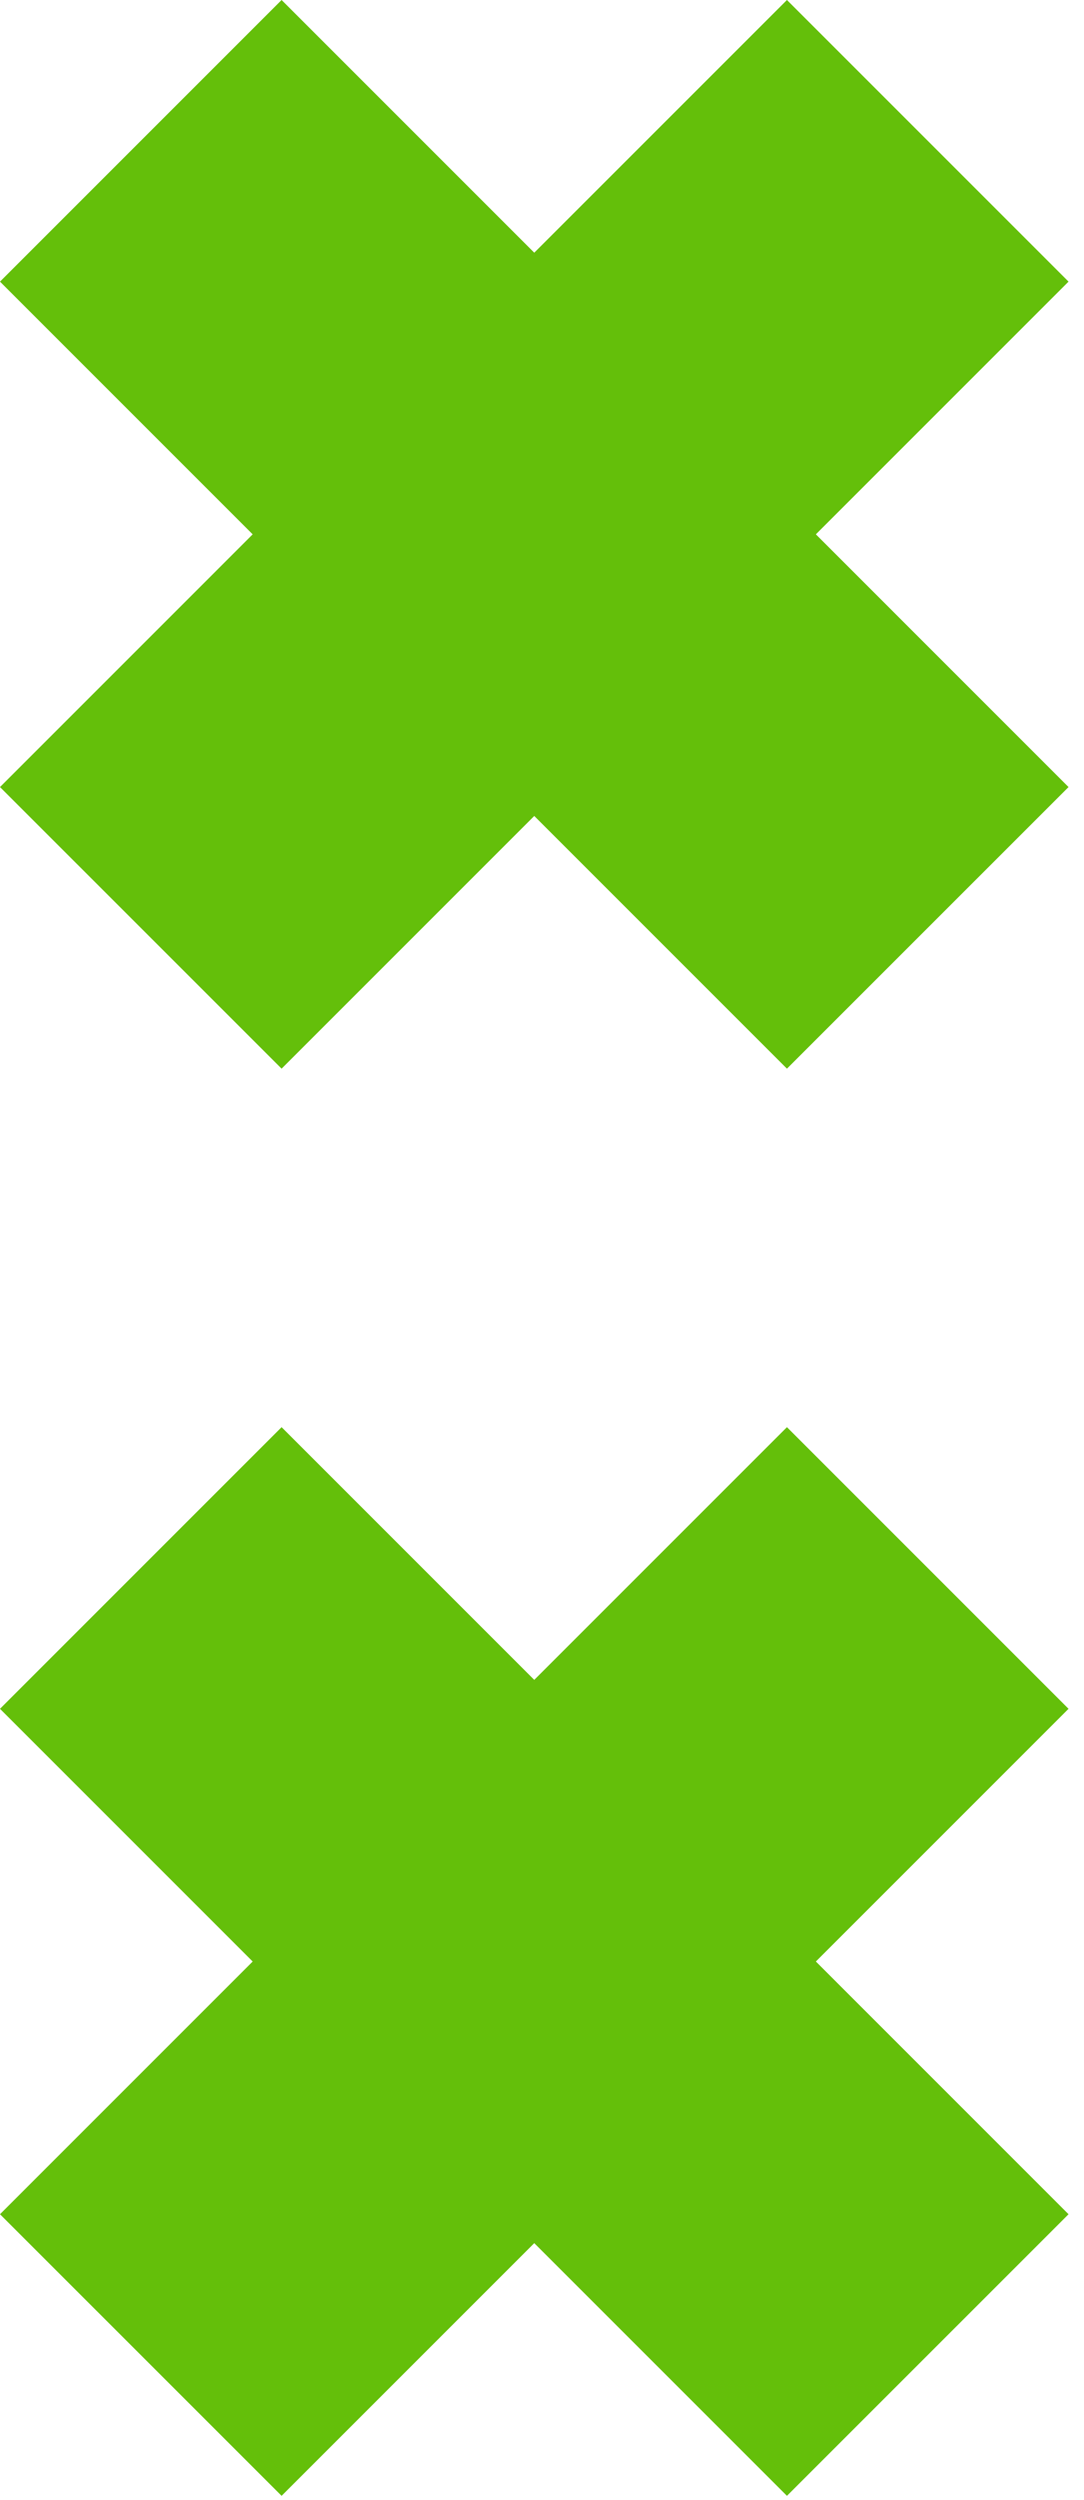 <svg width="49" height="113" viewBox="0 0 49 113" fill="none" xmlns="http://www.w3.org/2000/svg">
<path d="M12.729 48.301L0 35.573L35.572 0L48.301 12.729L12.729 48.301Z" fill="#64BF0A"/>
<path d="M35.572 48.301L0 12.729L12.729 0L48.301 35.573L35.572 48.301Z" fill="#64BF0A"/>
<path d="M12.729 112.806L0 100.078L35.572 64.505L48.301 77.234L12.729 112.806Z" fill="#64BF0A"/>
<path d="M35.572 112.806L0 77.234L12.729 64.505L48.301 100.078L35.572 112.806Z" fill="#64BF0A"/>
</svg>
